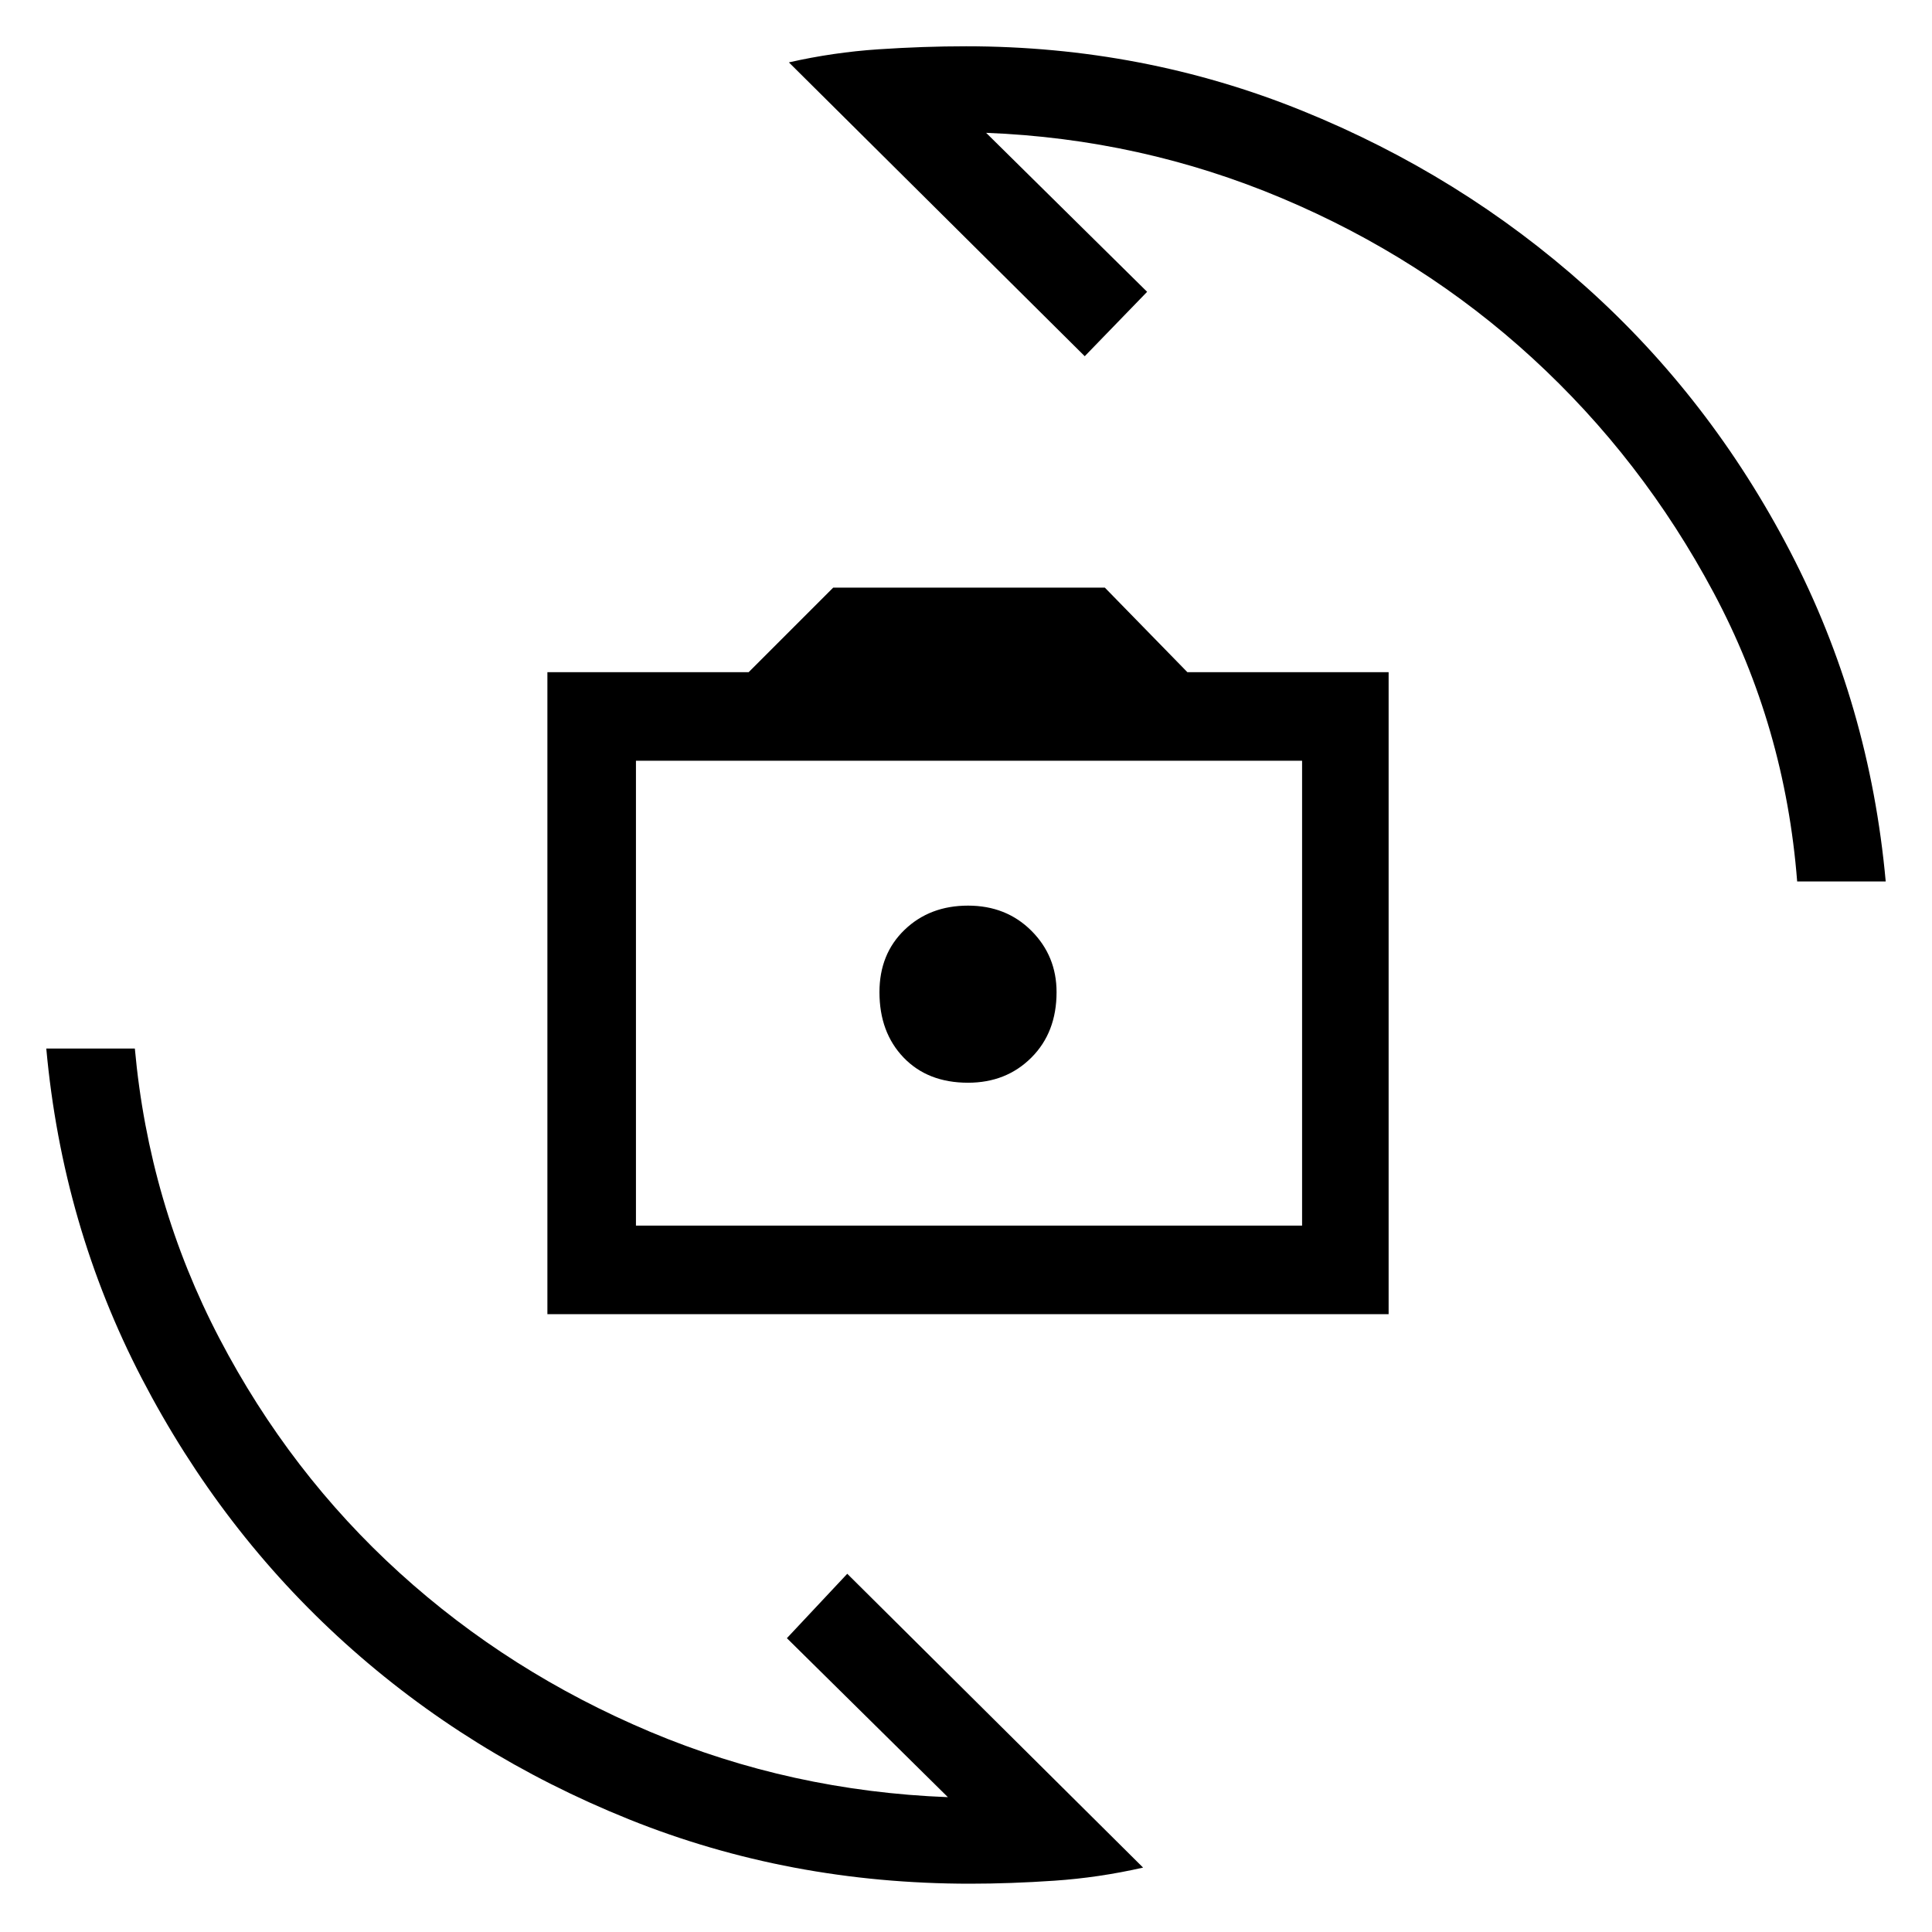 <svg xmlns="http://www.w3.org/2000/svg" height="48" width="48"><path d="M13.6 32.65V16.7H18.6L20.7 14.6H27.45L29.5 16.7H34.5V32.65ZM15.8 30.45H32.35V18.9H15.8ZM24.05 26.9Q25 26.9 25.625 26.275Q26.25 25.65 26.25 24.65Q26.25 23.75 25.625 23.125Q25 22.5 24.05 22.5Q23.1 22.5 22.475 23.1Q21.85 23.7 21.85 24.65Q21.85 25.65 22.45 26.275Q23.05 26.9 24.05 26.9ZM19.6 1.55Q20.7 1.3 21.825 1.225Q22.95 1.15 24 1.15Q28.4 1.15 32.35 2.75Q36.3 4.35 39.4 7.125Q42.5 9.9 44.475 13.7Q46.45 17.5 46.85 21.9H44.65Q44.35 18.05 42.575 14.725Q40.8 11.4 38.075 8.9Q35.35 6.4 31.85 4.925Q28.35 3.45 24.5 3.3L28.5 7.25L26.95 8.85ZM28.4 46.4Q27.3 46.65 26.2 46.725Q25.1 46.8 24.1 46.8Q19.6 46.8 15.625 45.2Q11.65 43.6 8.575 40.825Q5.5 38.05 3.525 34.25Q1.55 30.45 1.15 26.05H3.35Q3.7 29.9 5.45 33.25Q7.2 36.6 9.925 39.075Q12.65 41.55 16.15 43.025Q19.65 44.5 23.55 44.65L19.55 40.7L21.05 39.1ZM15.8 30.45V18.9V30.45Z"/></svg>